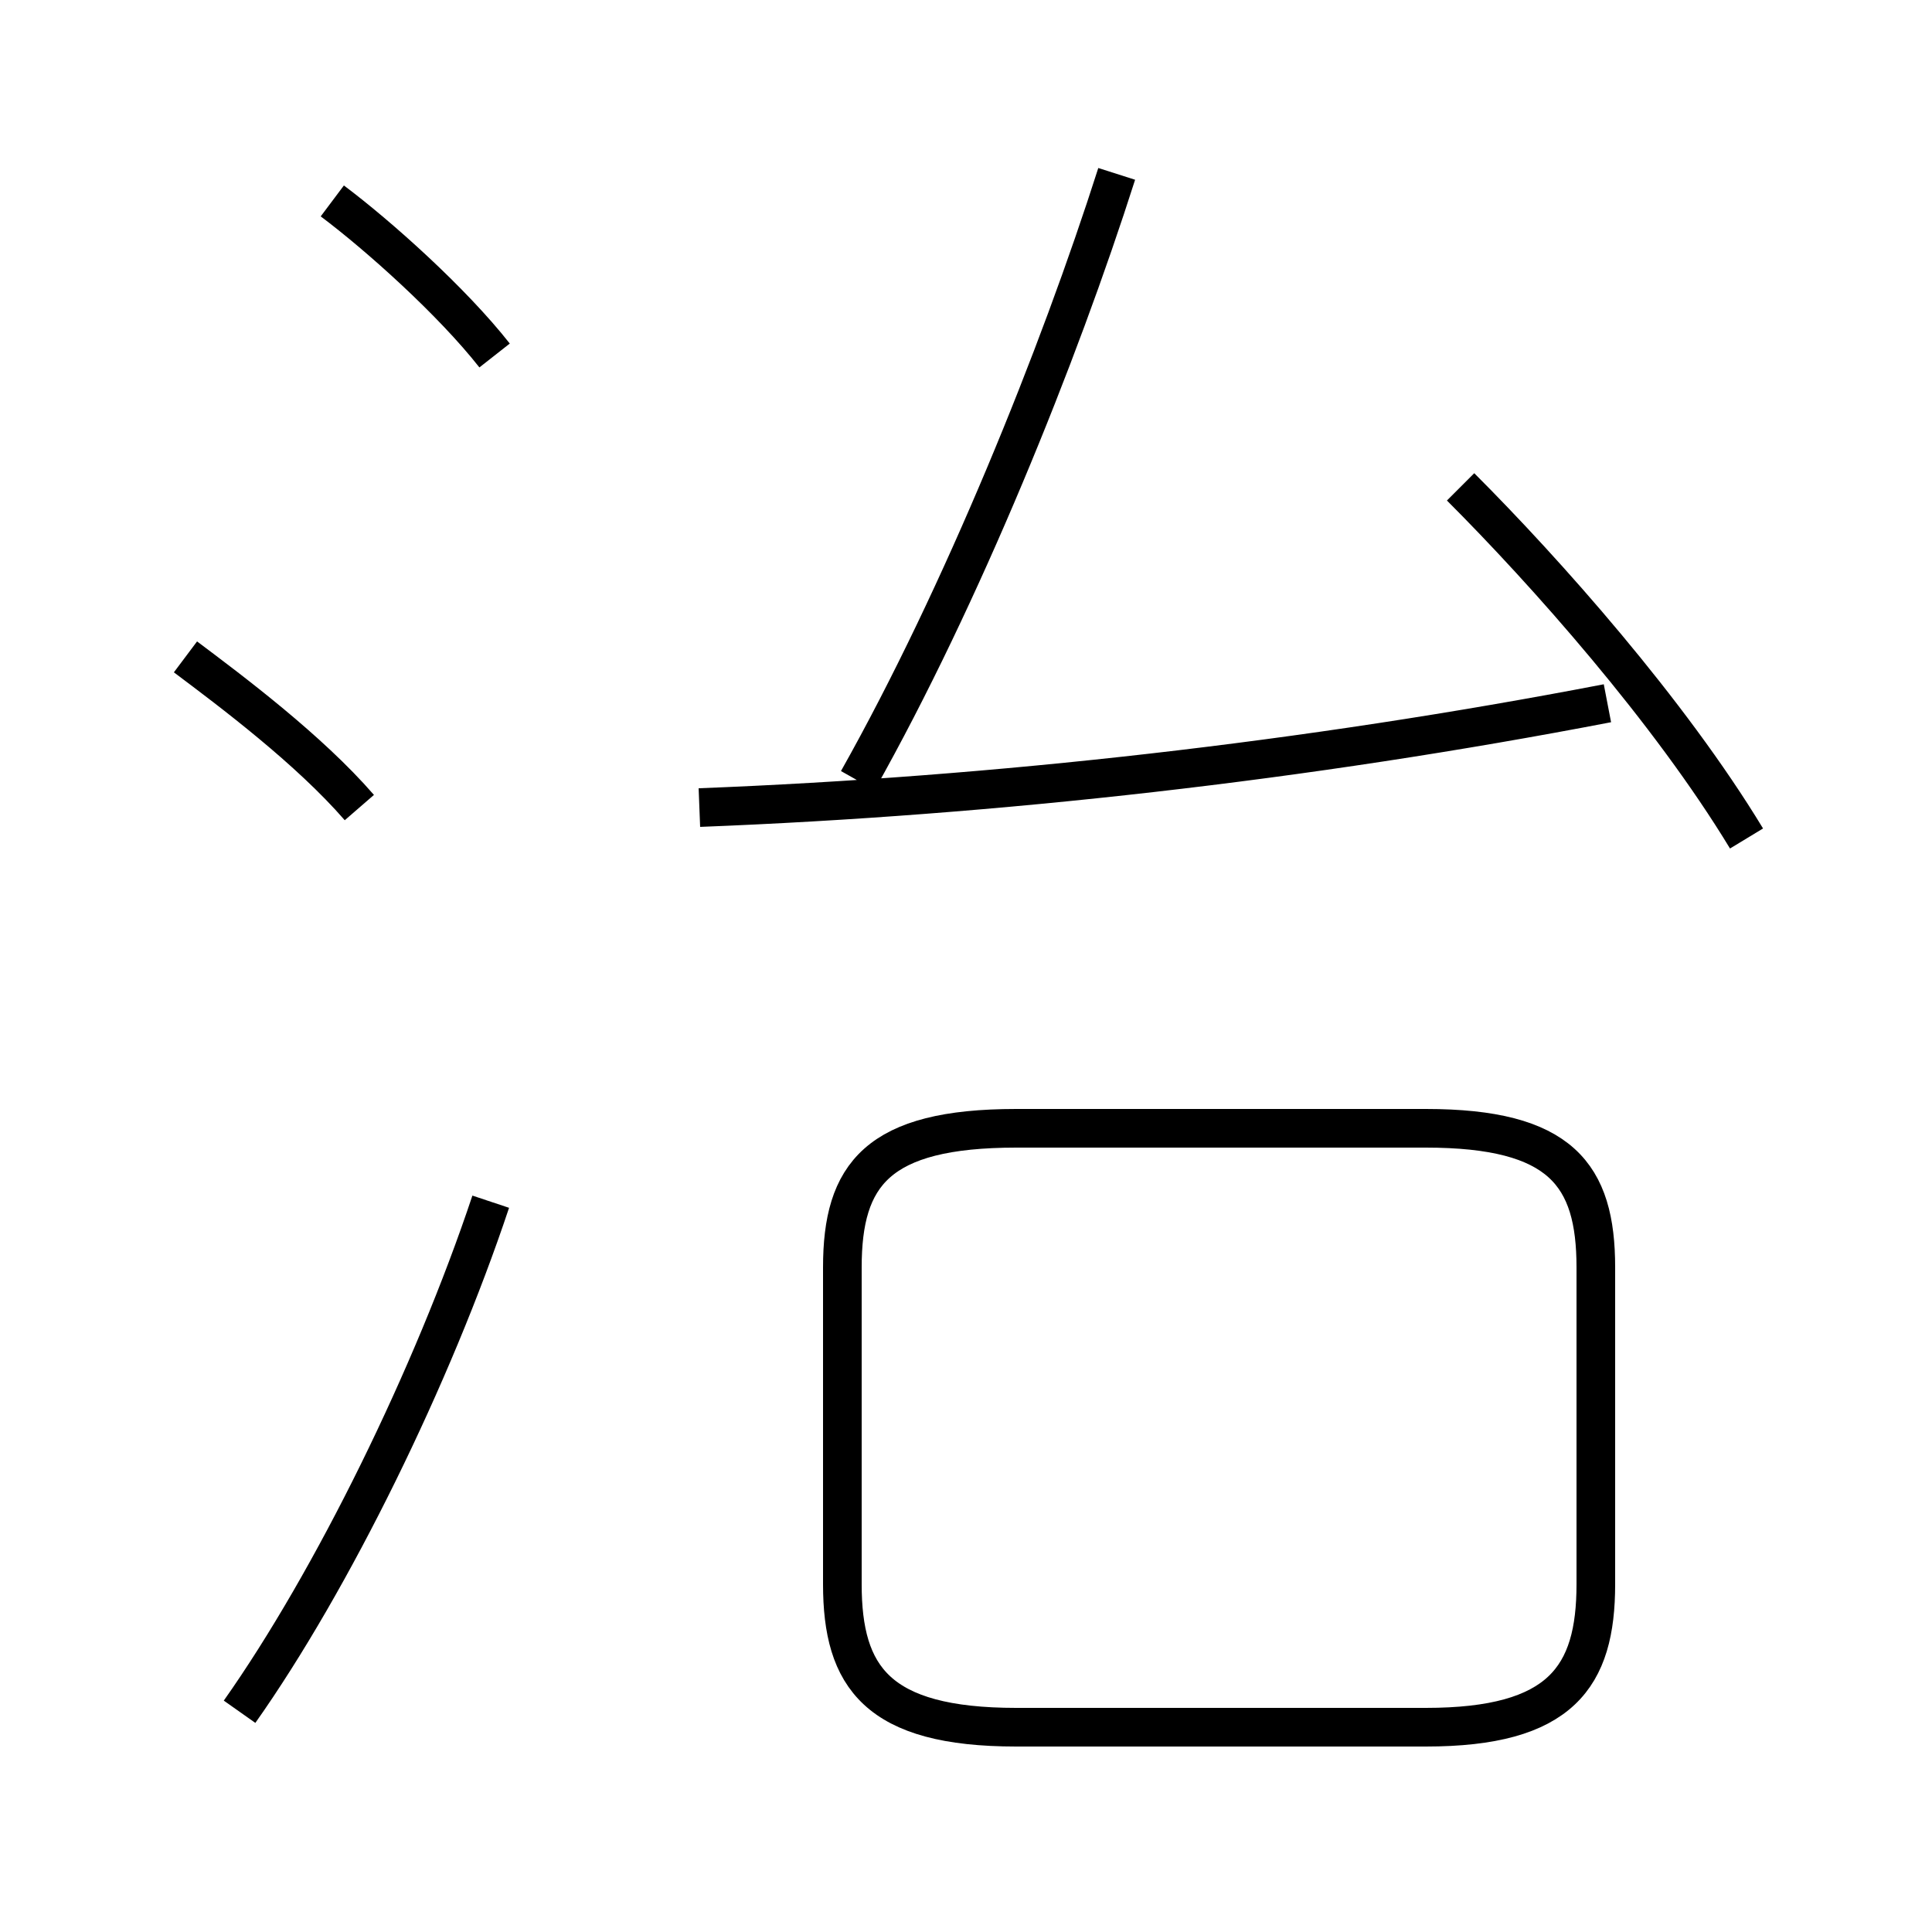 <?xml version='1.0' encoding='utf8'?>
<svg viewBox="0.0 -6.0 50.0 50.0" version="1.1" xmlns="http://www.w3.org/2000/svg">
<rect x="0.0" y="-6.0" width="50.0" height="50.0" fill="#808080" stroke="none"/>
<rect x="-1000" y="-1000" width="2000" height="2000" stroke="white" fill="white"/>
<g style="fill:white;stroke:#000000;  stroke-width:1">
<path d="M 26.3 0.7 L 36.9 0.7 C 40.4 0.7 41.3 -0.6 41.3 -3.0 L 41.3 -11.2 C 41.3 -13.6 40.4 -14.8 36.9 -14.8 L 26.3 -14.8 C 22.7 -14.8 21.8 -13.6 21.8 -11.2 L 21.8 -3.0 C 21.8 -0.6 22.7 0.7 26.3 0.7 Z M 6.2 0.3 C 8.6 -3.1 11.2 -8.4 12.7 -12.9 M 9.3 -23.1 C 8.0 -24.6 6.0 -26.1 4.8 -27.0 M 12.8 -34.8 C 11.7 -36.2 9.8 -37.9 8.6 -38.8 M 18.1 -23.1 C 25.8 -23.4 33.8 -24.3 41.6 -25.8 M 22.2 -23.8 C 24.9 -28.6 27.4 -34.8 28.9 -39.5 M 45.2 -22.3 C 43.2 -25.6 40.0 -29.2 37.8 -31.4" transform="translate(0.0 38.0)" />
</g>
</svg>